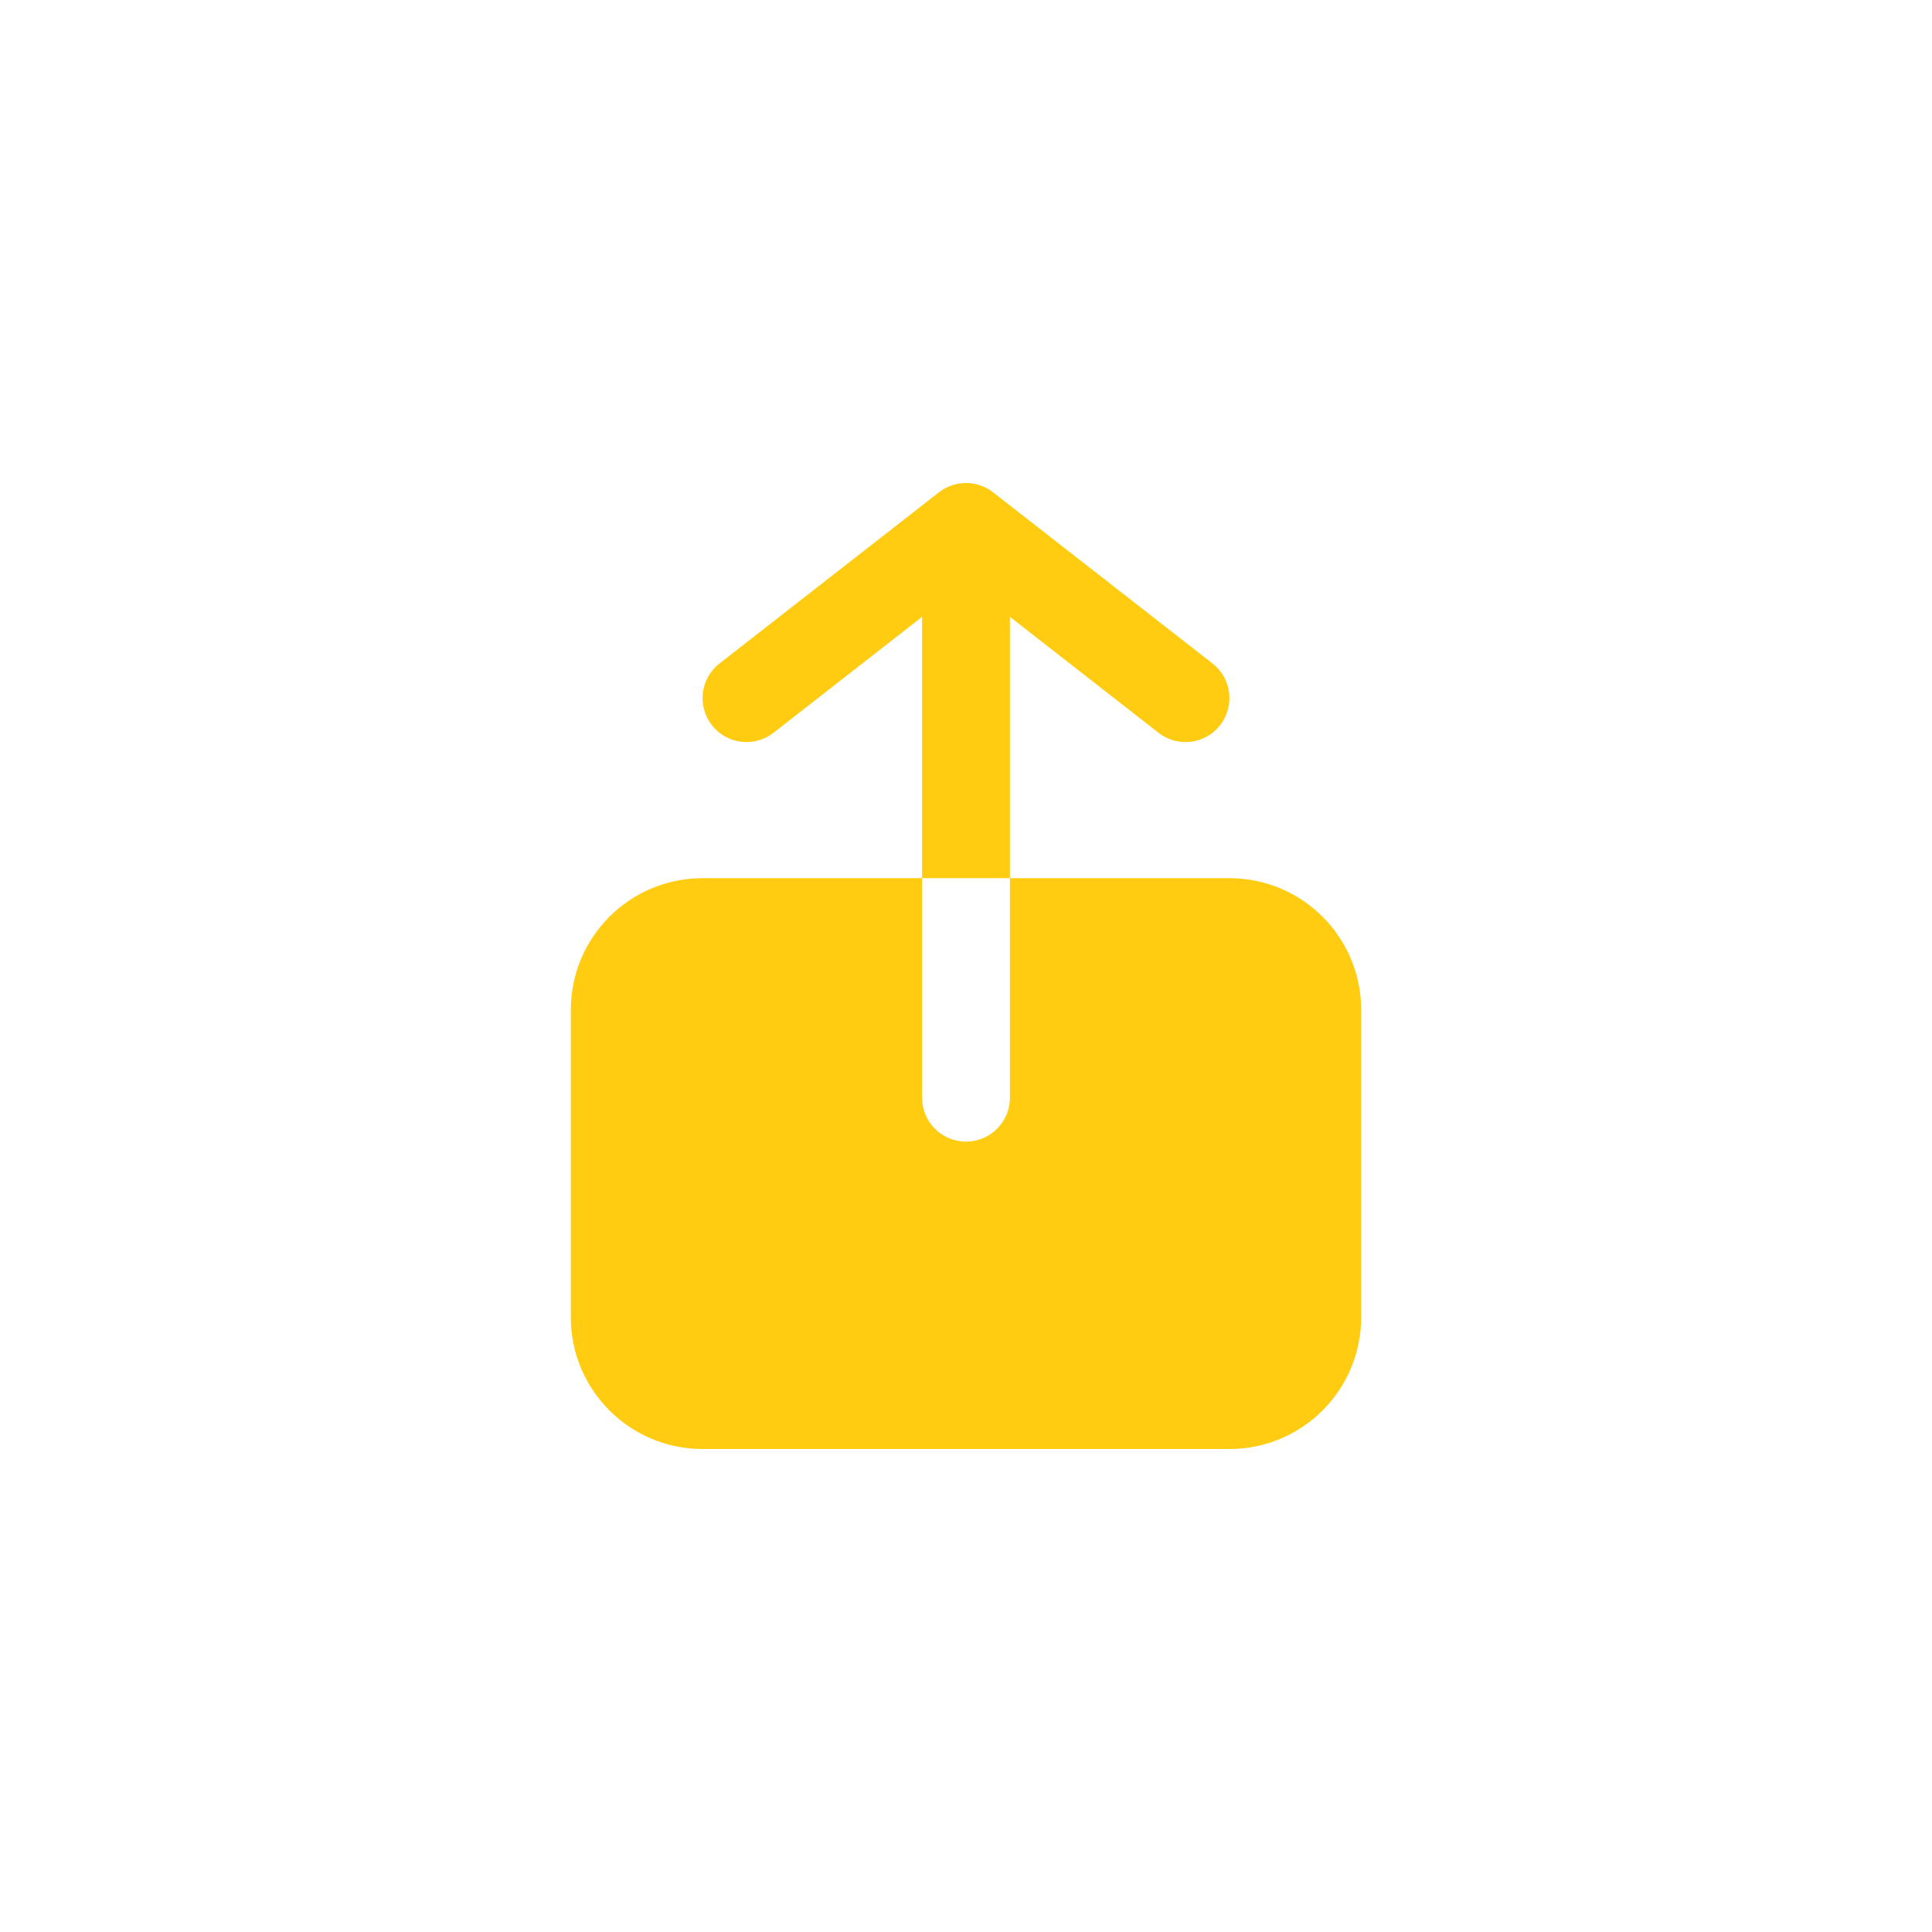 <svg width="44" height="44" viewBox="0 0 44 44" fill="none" xmlns="http://www.w3.org/2000/svg">
<path fill-rule="evenodd" clip-rule="evenodd" d="M21 20V14.048L17.615 16.689C17.18 17.028 16.551 16.951 16.212 16.515C15.872 16.079 15.95 15.451 16.385 15.111L21.385 11.211C21.747 10.93 22.253 10.93 22.615 11.211L27.615 15.111C28.05 15.451 28.128 16.079 27.788 16.515C27.449 16.951 26.82 17.028 26.385 16.689L23 14.048V20H28C29.657 20 31 21.343 31 23V30C31 31.657 29.657 33 28 33H16C14.343 33 13 31.657 13 30V23C13 21.343 14.343 20 16 20H21ZM21 20V25C21 25.552 21.448 26 22 26C22.552 26 23 25.552 23 25V20H21Z" fill="#FFCC11"/>
</svg>
